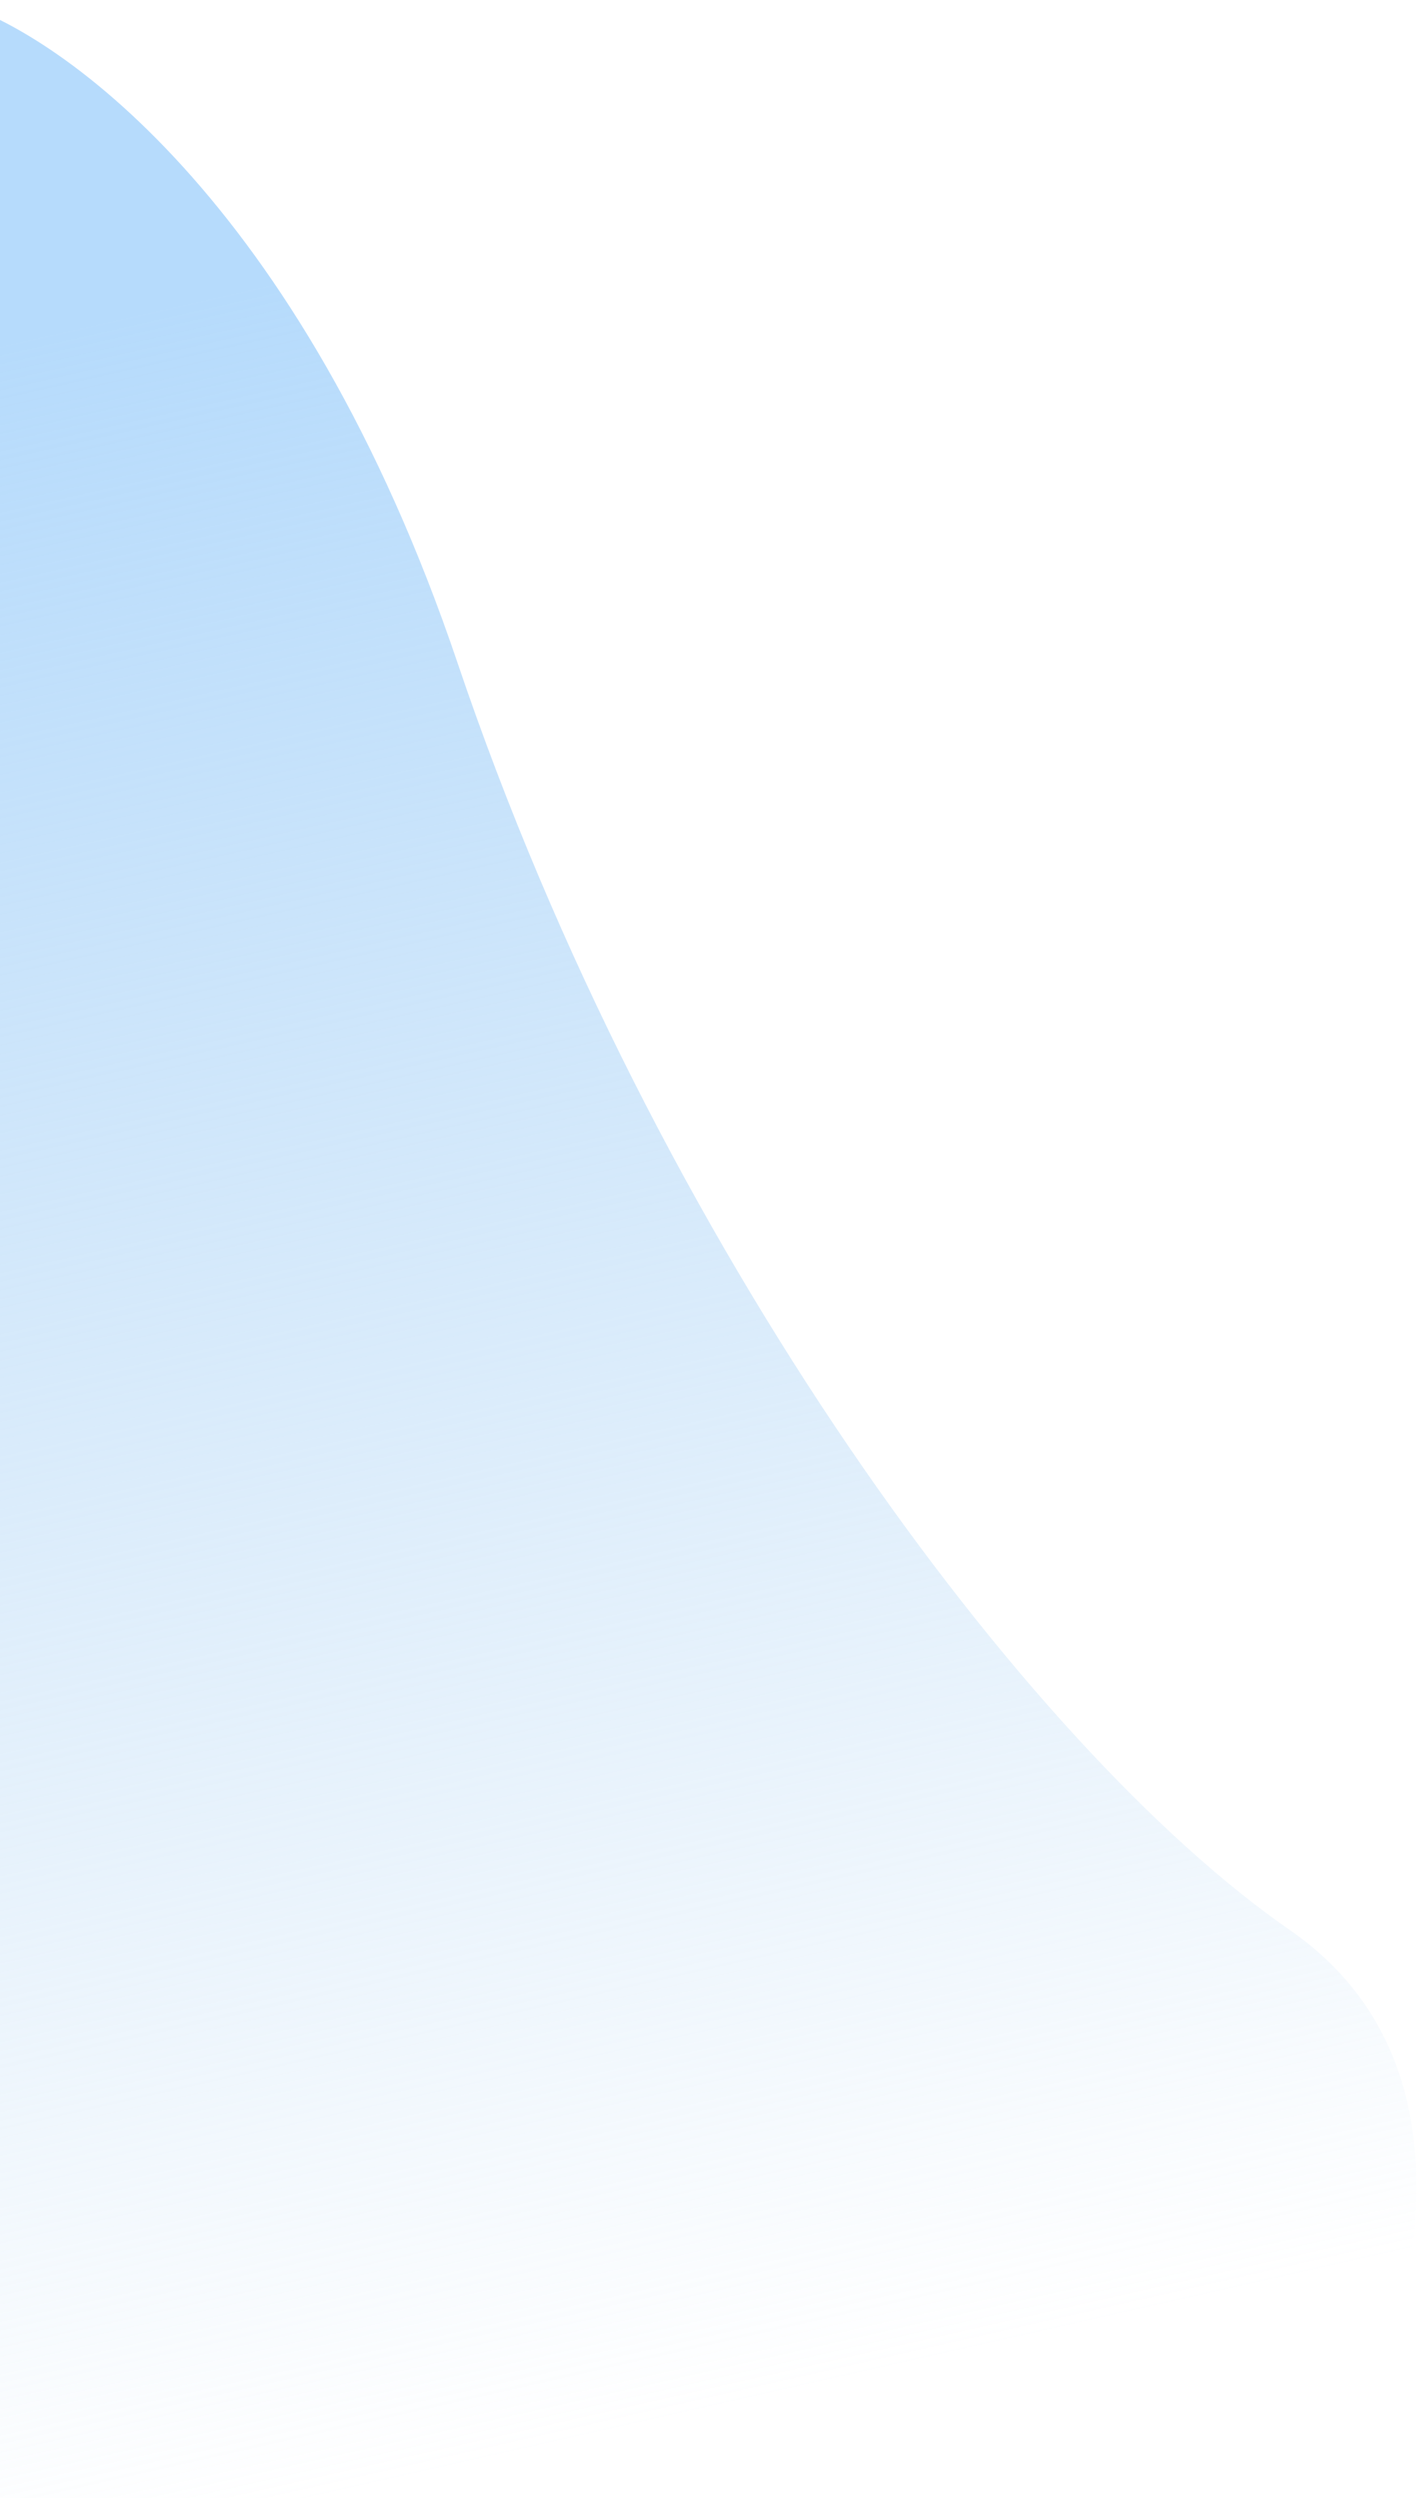 <svg width="418" height="737" fill="none" xmlns="http://www.w3.org/2000/svg"><path d="M135 195.5C88.6 58.3 15.667 8-15 0v736.5h405.5c22.667-37.833 52.4-124.3-10-167.5-78-54-187.5-202-245.5-373.5z" fill="url(#paint0_linear)"/><defs><linearGradient id="paint0_linear" x1="-46.5" y1="111.5" x2="95" y2="736.5" gradientUnits="userSpaceOnUse"><stop stop-color="#B6DBFC"/><stop offset="1" stop-color="#B1D4F2" stop-opacity="0"/></linearGradient></defs></svg>
